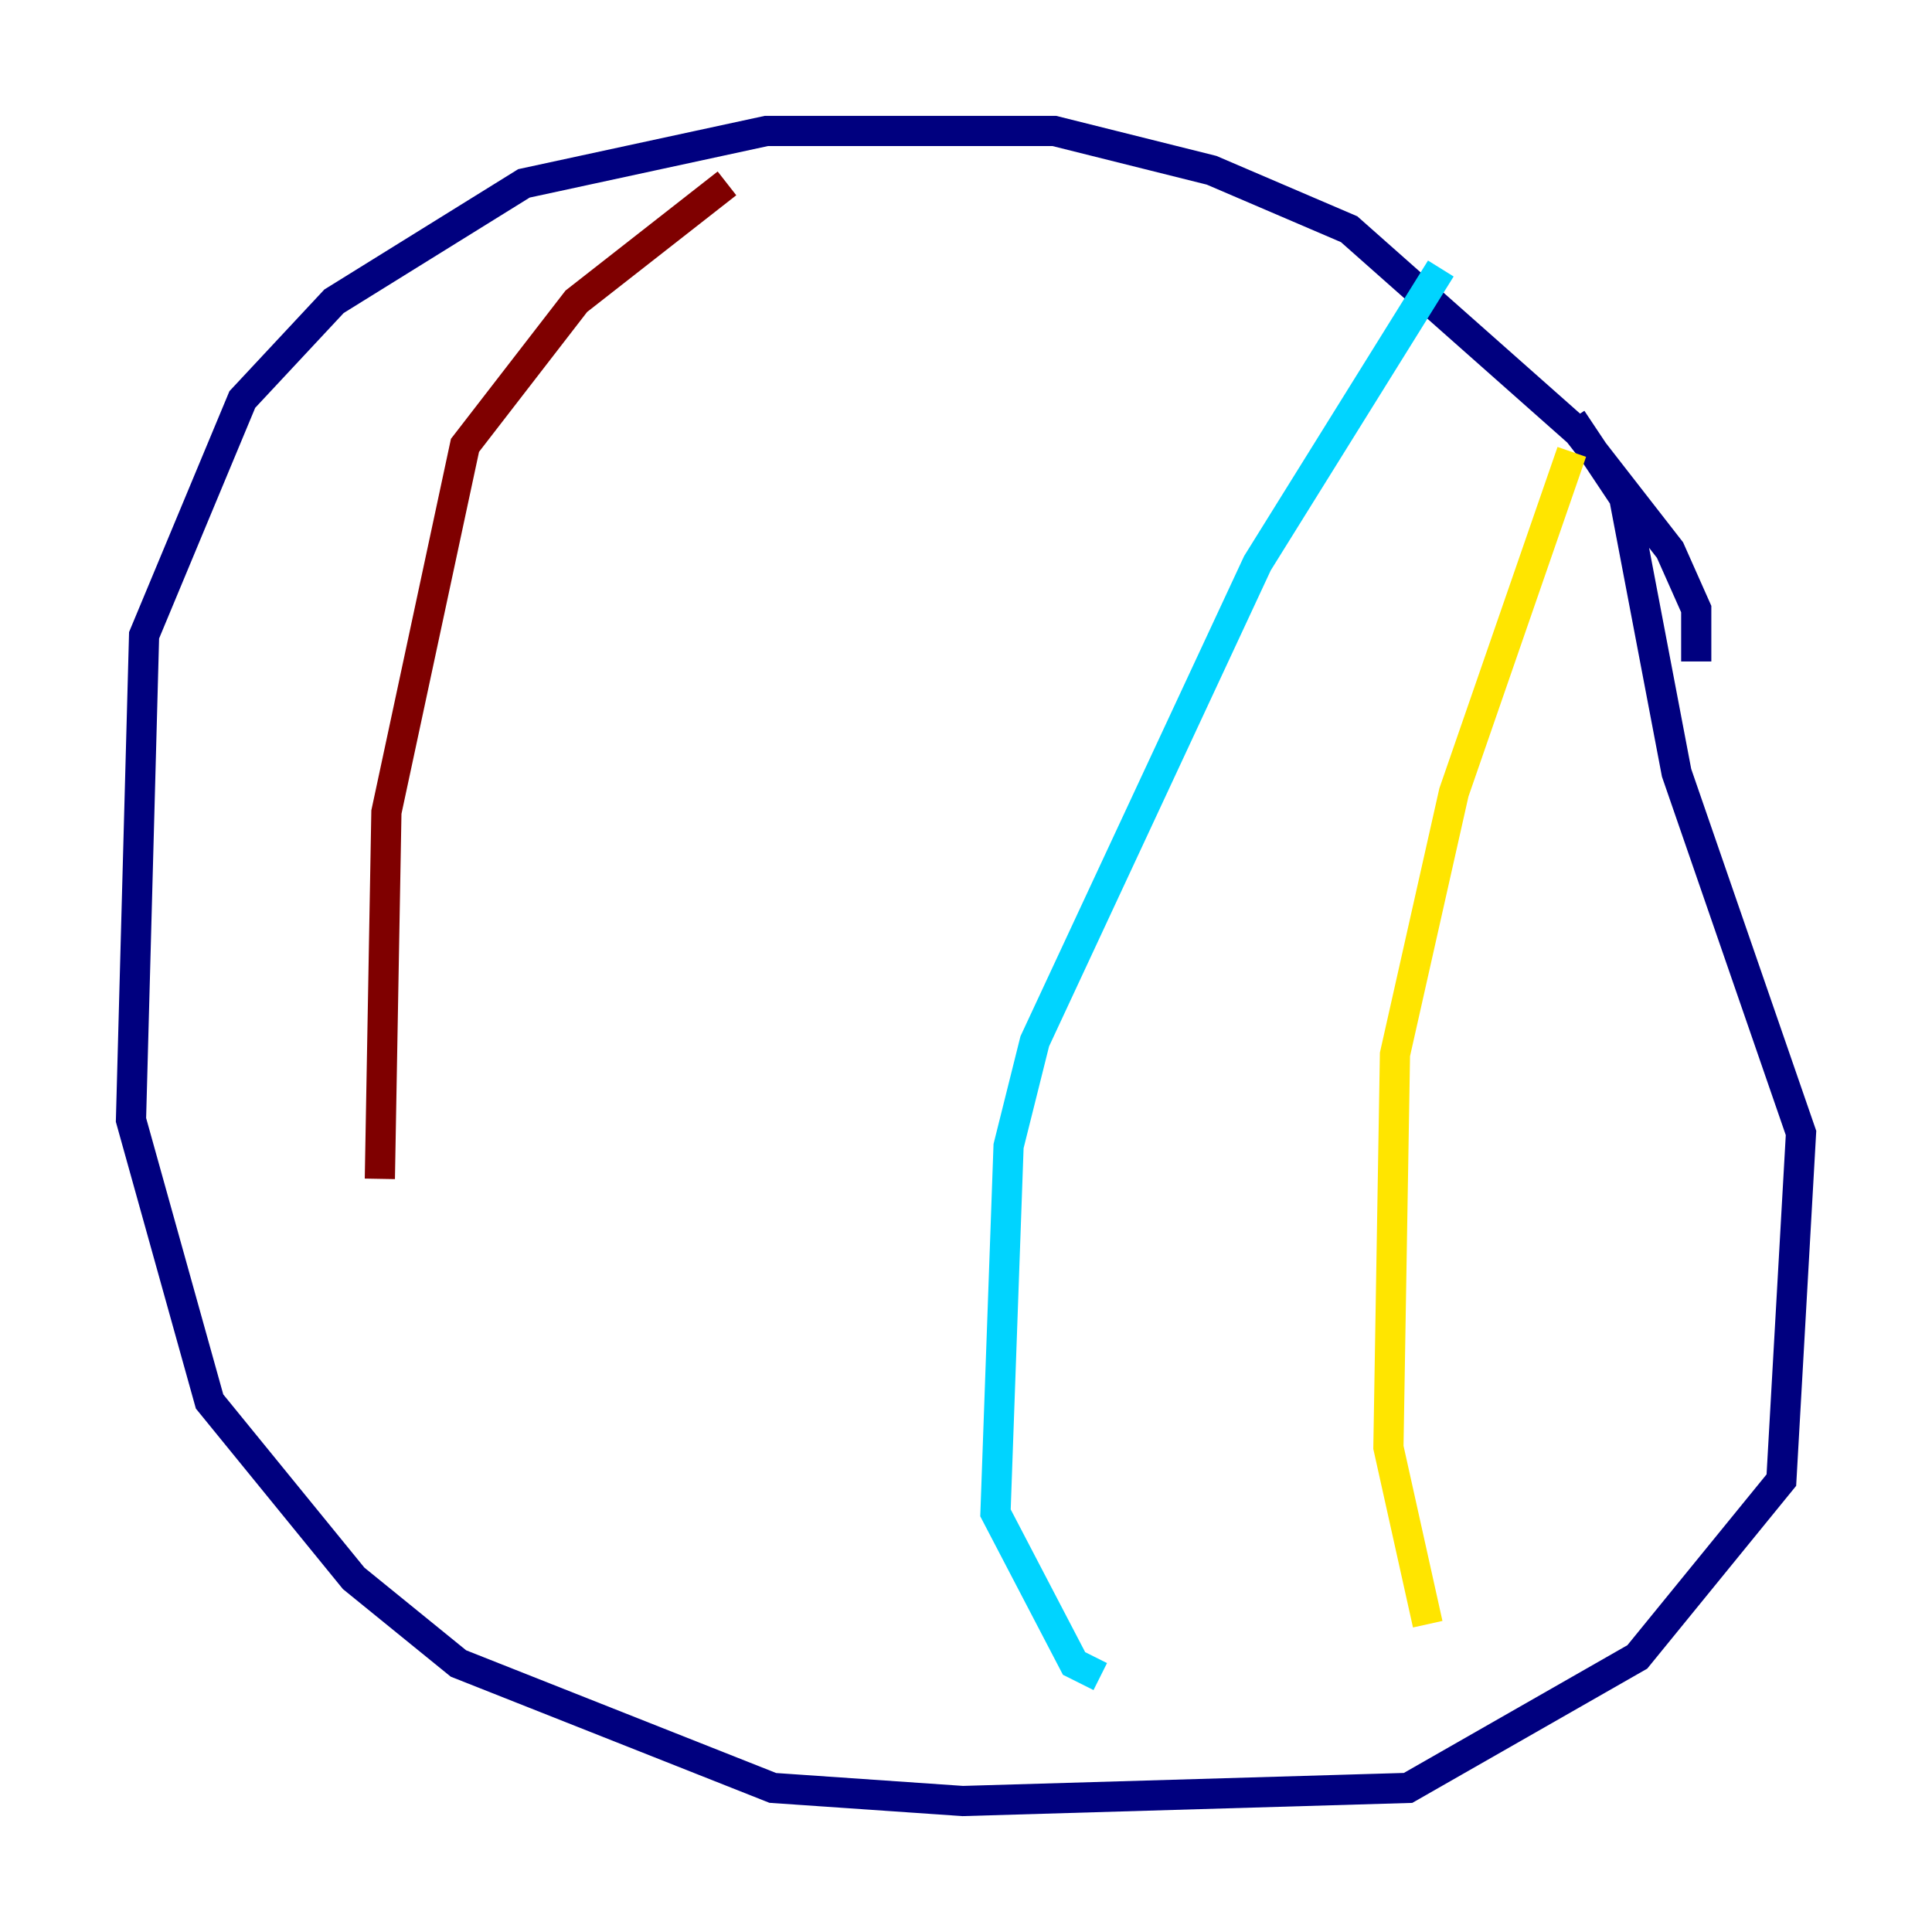 <?xml version="1.0" encoding="utf-8" ?>
<svg baseProfile="tiny" height="128" version="1.2" viewBox="0,0,128,128" width="128" xmlns="http://www.w3.org/2000/svg" xmlns:ev="http://www.w3.org/2001/xml-events" xmlns:xlink="http://www.w3.org/1999/xlink"><defs /><polyline fill="none" points="112.38,43.824 112.38,40.352 110.644,36.447 104.57,28.637 89.383,15.186 80.271,11.281 69.858,8.678 50.766,8.678 34.712,12.149 22.129,19.959 16.054,26.468 9.546,42.088 8.678,74.197 13.885,92.854 23.43,104.57 30.373,110.21 51.2,118.454 63.783,119.322 93.288,118.454 108.475,109.776 118.02,98.061 119.322,75.064 111.078,51.2 107.607,32.976 104.136,27.77" stroke="#00007f" stroke-width="2" /><polyline fill="none" points="95.458,17.79 83.308,37.315 68.556,68.99 66.82,75.932 65.953,100.231 71.159,110.21 72.895,111.078" stroke="#00d4ff" stroke-width="2" /><polyline fill="none" points="104.136,29.939 96.325,52.502 92.42,69.858 91.986,95.891 94.59,107.607" stroke="#ffe500" stroke-width="2" /><polyline fill="none" points="48.163,12.149 38.183,19.959 30.807,29.505 25.6,53.803 25.166,78.102" stroke="#7f0000" stroke-width="2" /></svg>